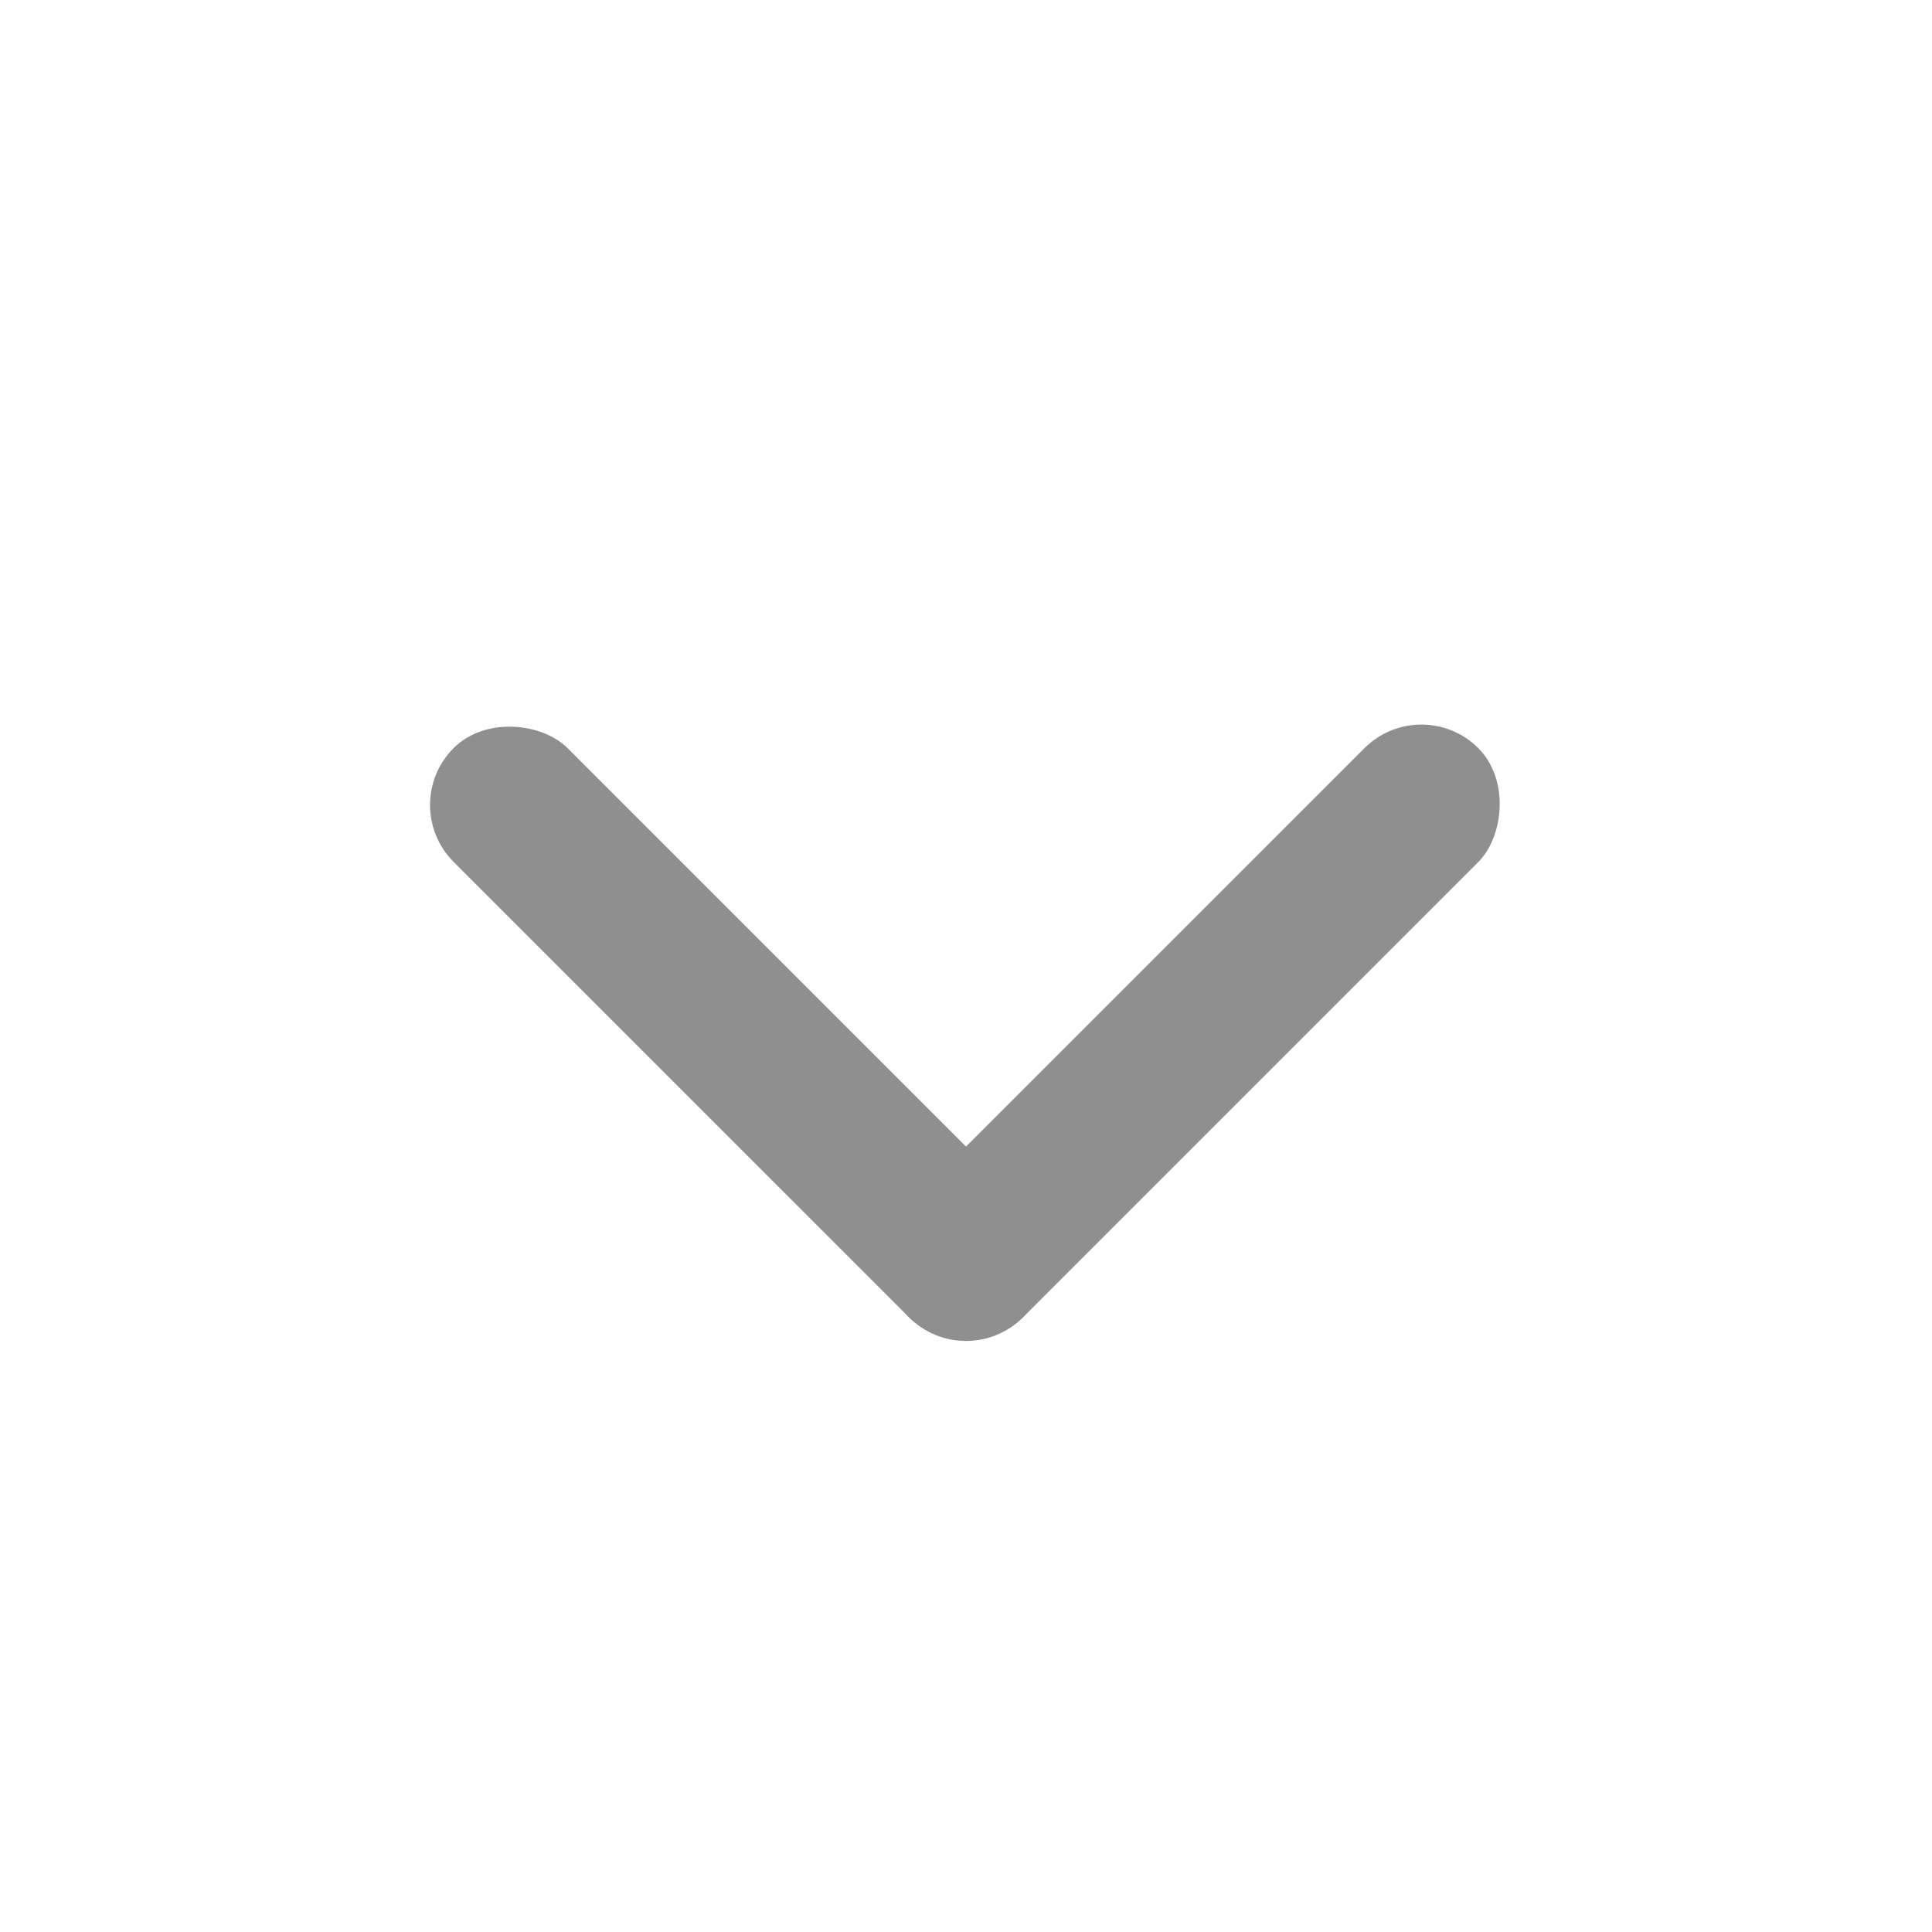 <svg width="12" height="12" viewBox="0 0 12 12" fill="none" xmlns="http://www.w3.org/2000/svg">
<rect x="2.464" y="5" width="1" height="5" rx="0.5" transform="rotate(-45 2.464 5)" fill="#8F8F8F"/>
<rect x="6" y="8.536" width="1" height="5" rx="0.5" transform="rotate(-135 6 8.536)" fill="#8F8F8F"/>
</svg>

